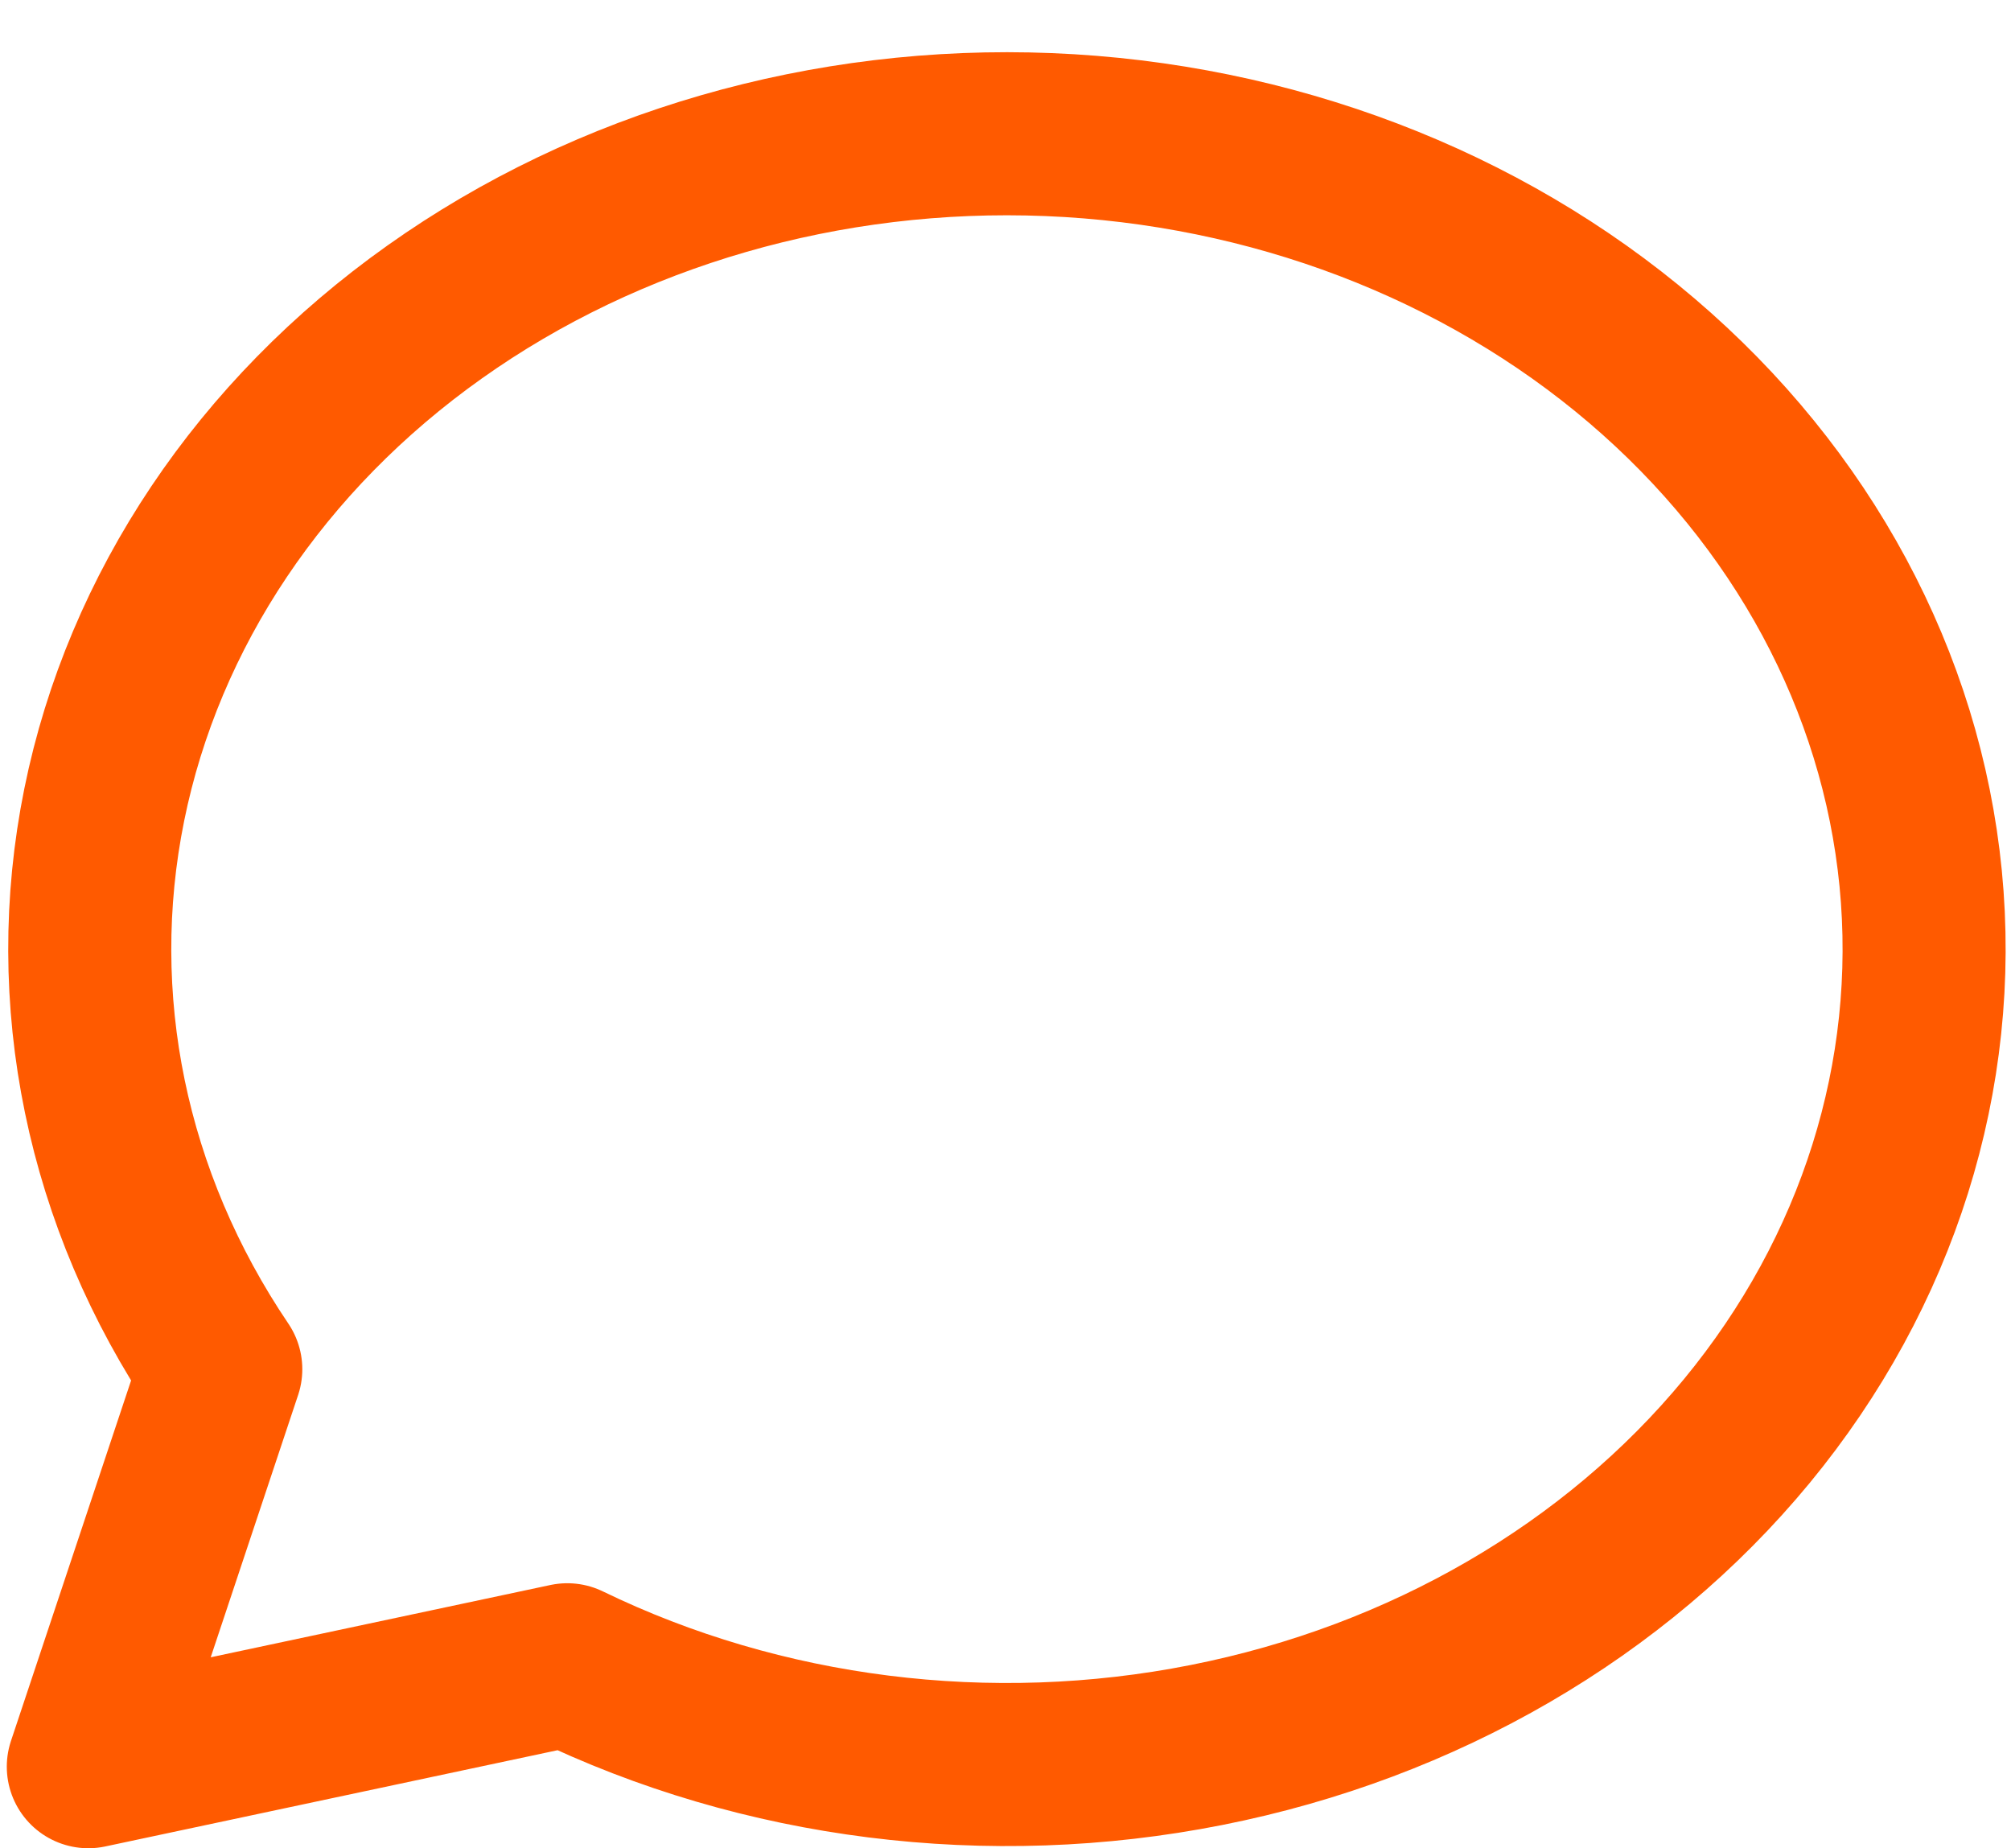 <svg width="37" height="34" viewBox="0 0 37 34" fill="none" xmlns="http://www.w3.org/2000/svg">
<path d="M1.625 32.5L4.062 25.188C1.956 22.072 1.194 18.382 1.918 14.804C2.642 11.227 4.803 8.004 8 5.737C11.196 3.469 15.21 2.31 19.295 2.476C23.381 2.642 27.259 4.12 30.21 6.637C33.161 9.154 34.983 12.538 35.338 16.159C35.692 19.781 34.556 23.394 32.139 26.326C29.721 29.258 26.189 31.311 22.197 32.101C18.206 32.892 14.027 32.367 10.438 30.625L1.625 32.5" stroke="#FF5A00" stroke-width="3" stroke-linecap="round" stroke-linejoin="round"/>
</svg>
